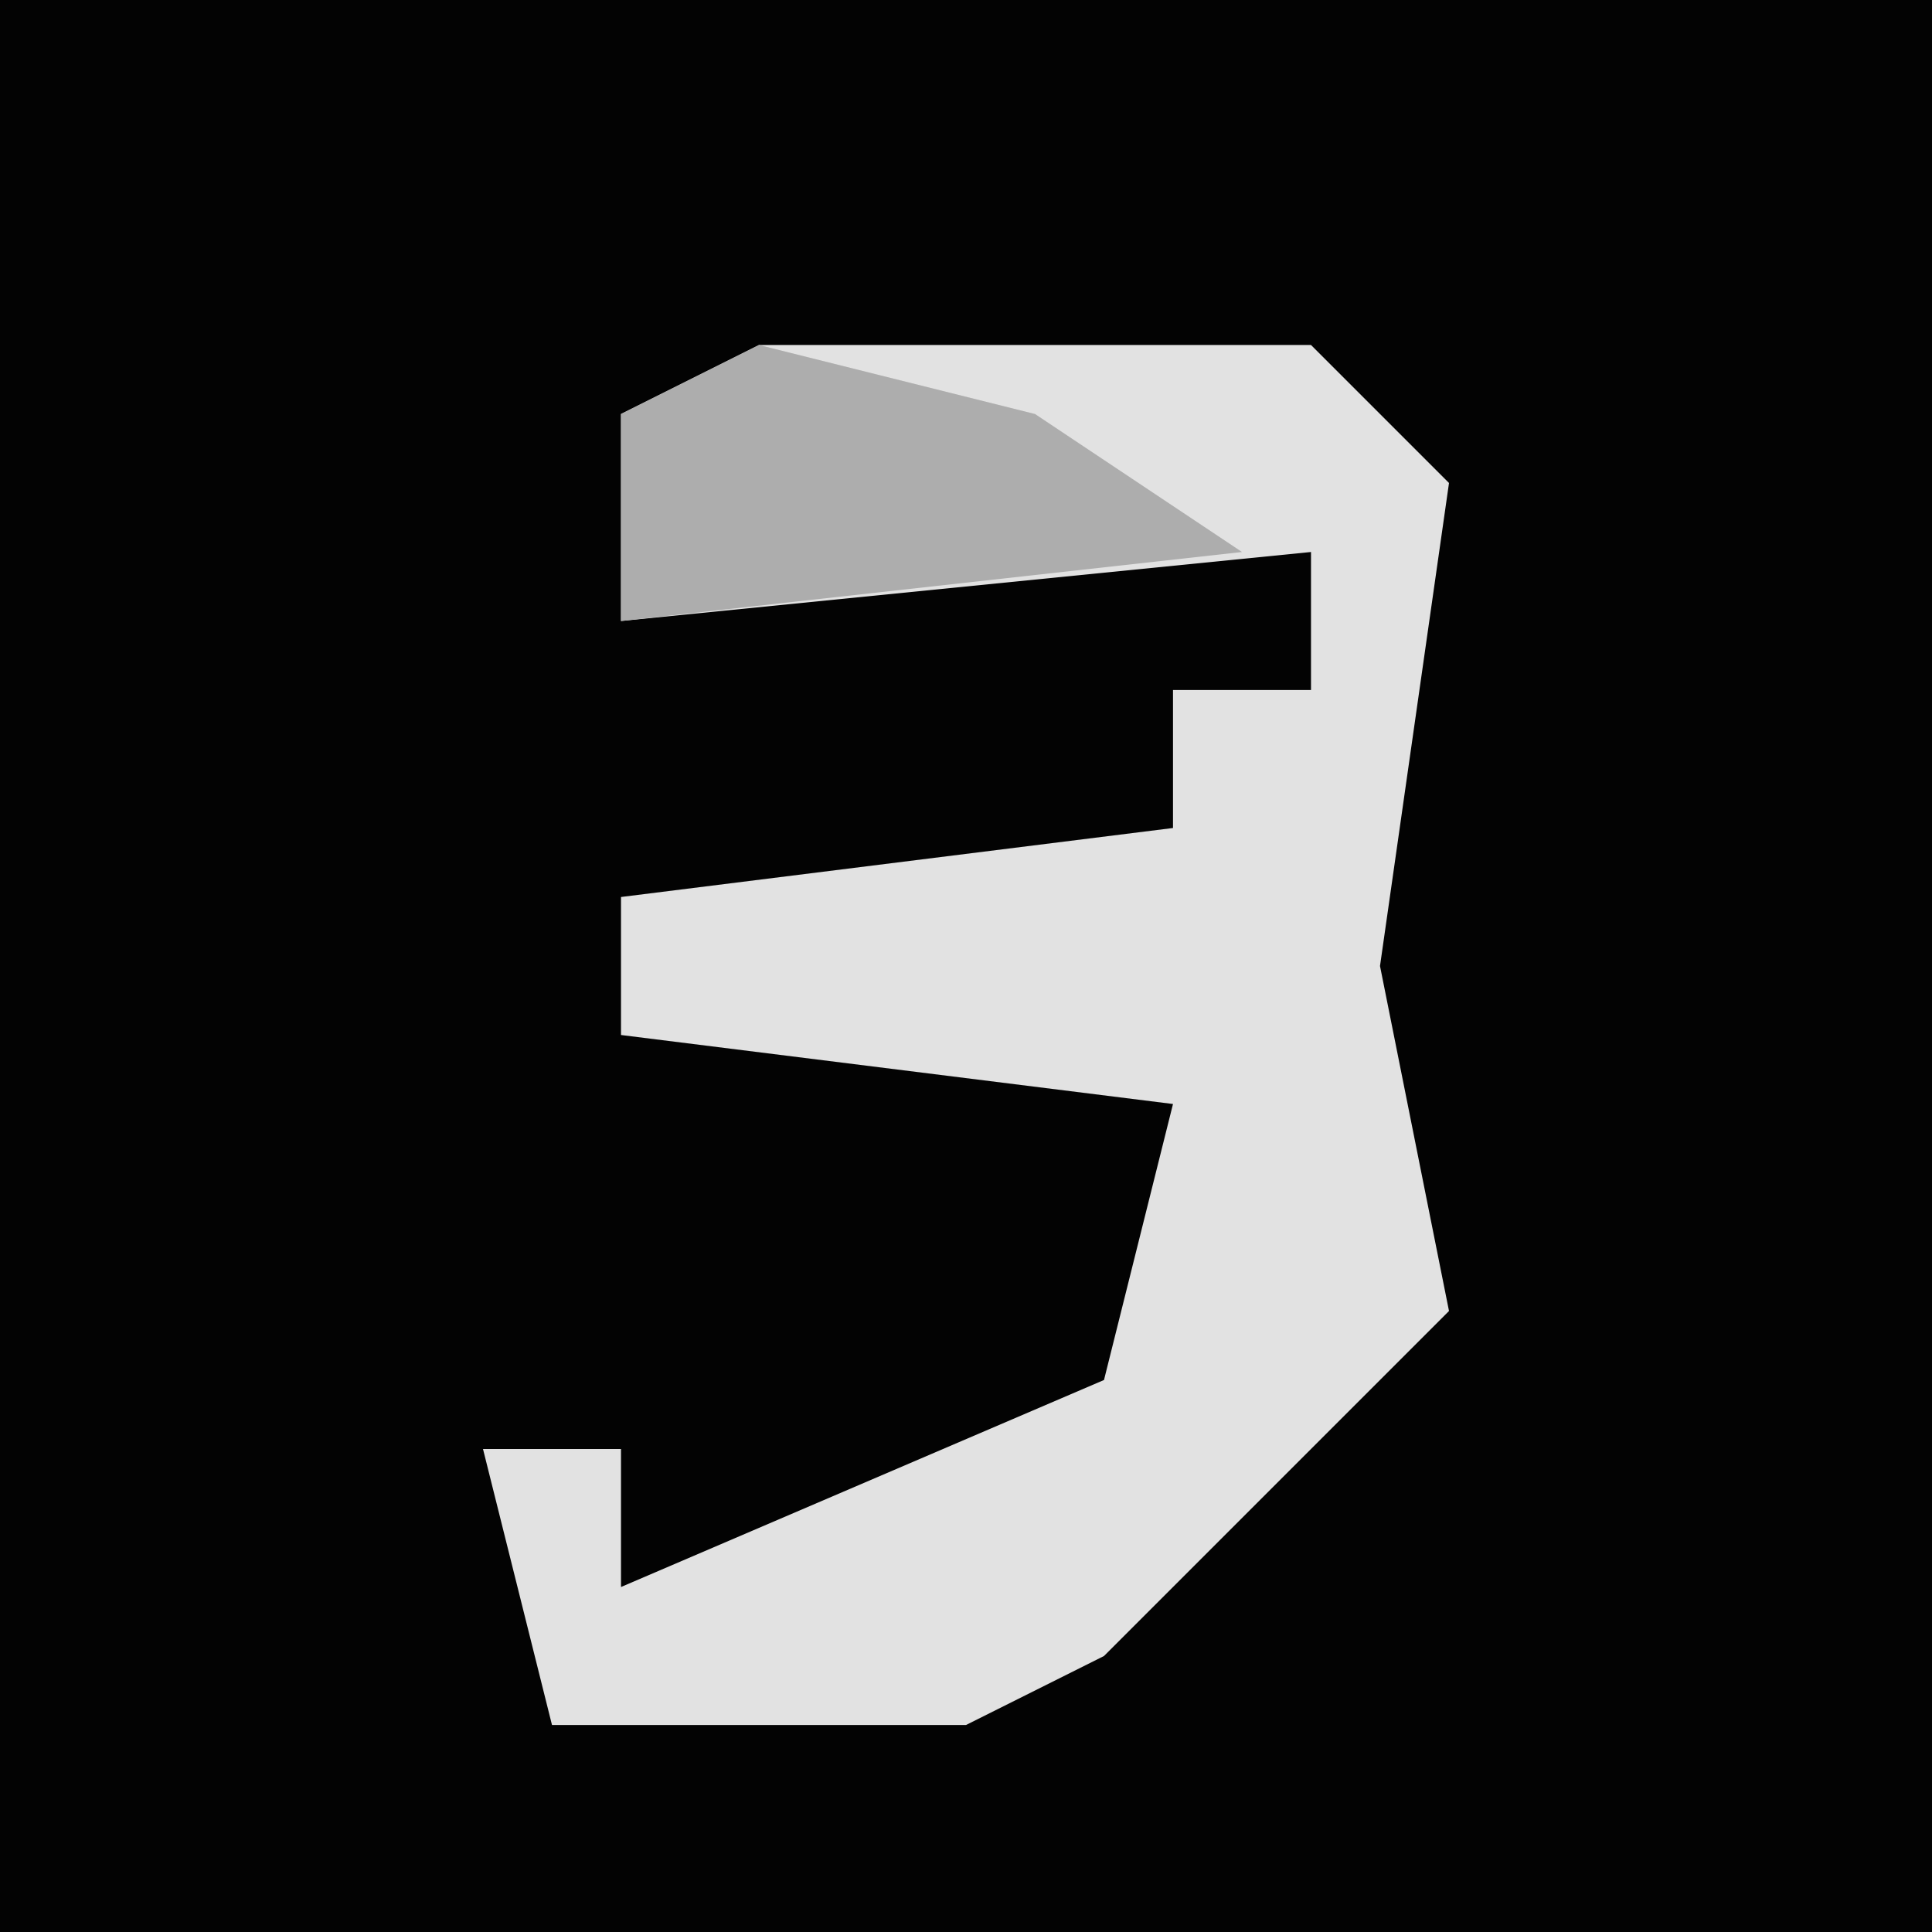 <?xml version="1.0" encoding="UTF-8"?>
<svg version="1.1" xmlns="http://www.w3.org/2000/svg" width="28" height="28">
<path d="M0,0 L28,0 L28,28 L0,28 Z " fill="#030303" transform="translate(0,0)"/>
<path d="M0,0 L8,0 L10,2 L9,9 L10,14 L5,19 L3,20 L-3,20 L-4,16 L-2,16 L-2,18 L5,15 L6,11 L-2,10 L-2,8 L6,7 L6,5 L8,5 L8,3 L-2,4 L-2,1 Z " fill="#E2E2E2" transform="translate(11,5)"/>
<path d="M0,0 L4,1 L7,3 L-2,4 L-2,1 Z " fill="#ADADAD" transform="translate(11,5)"/>
</svg>
